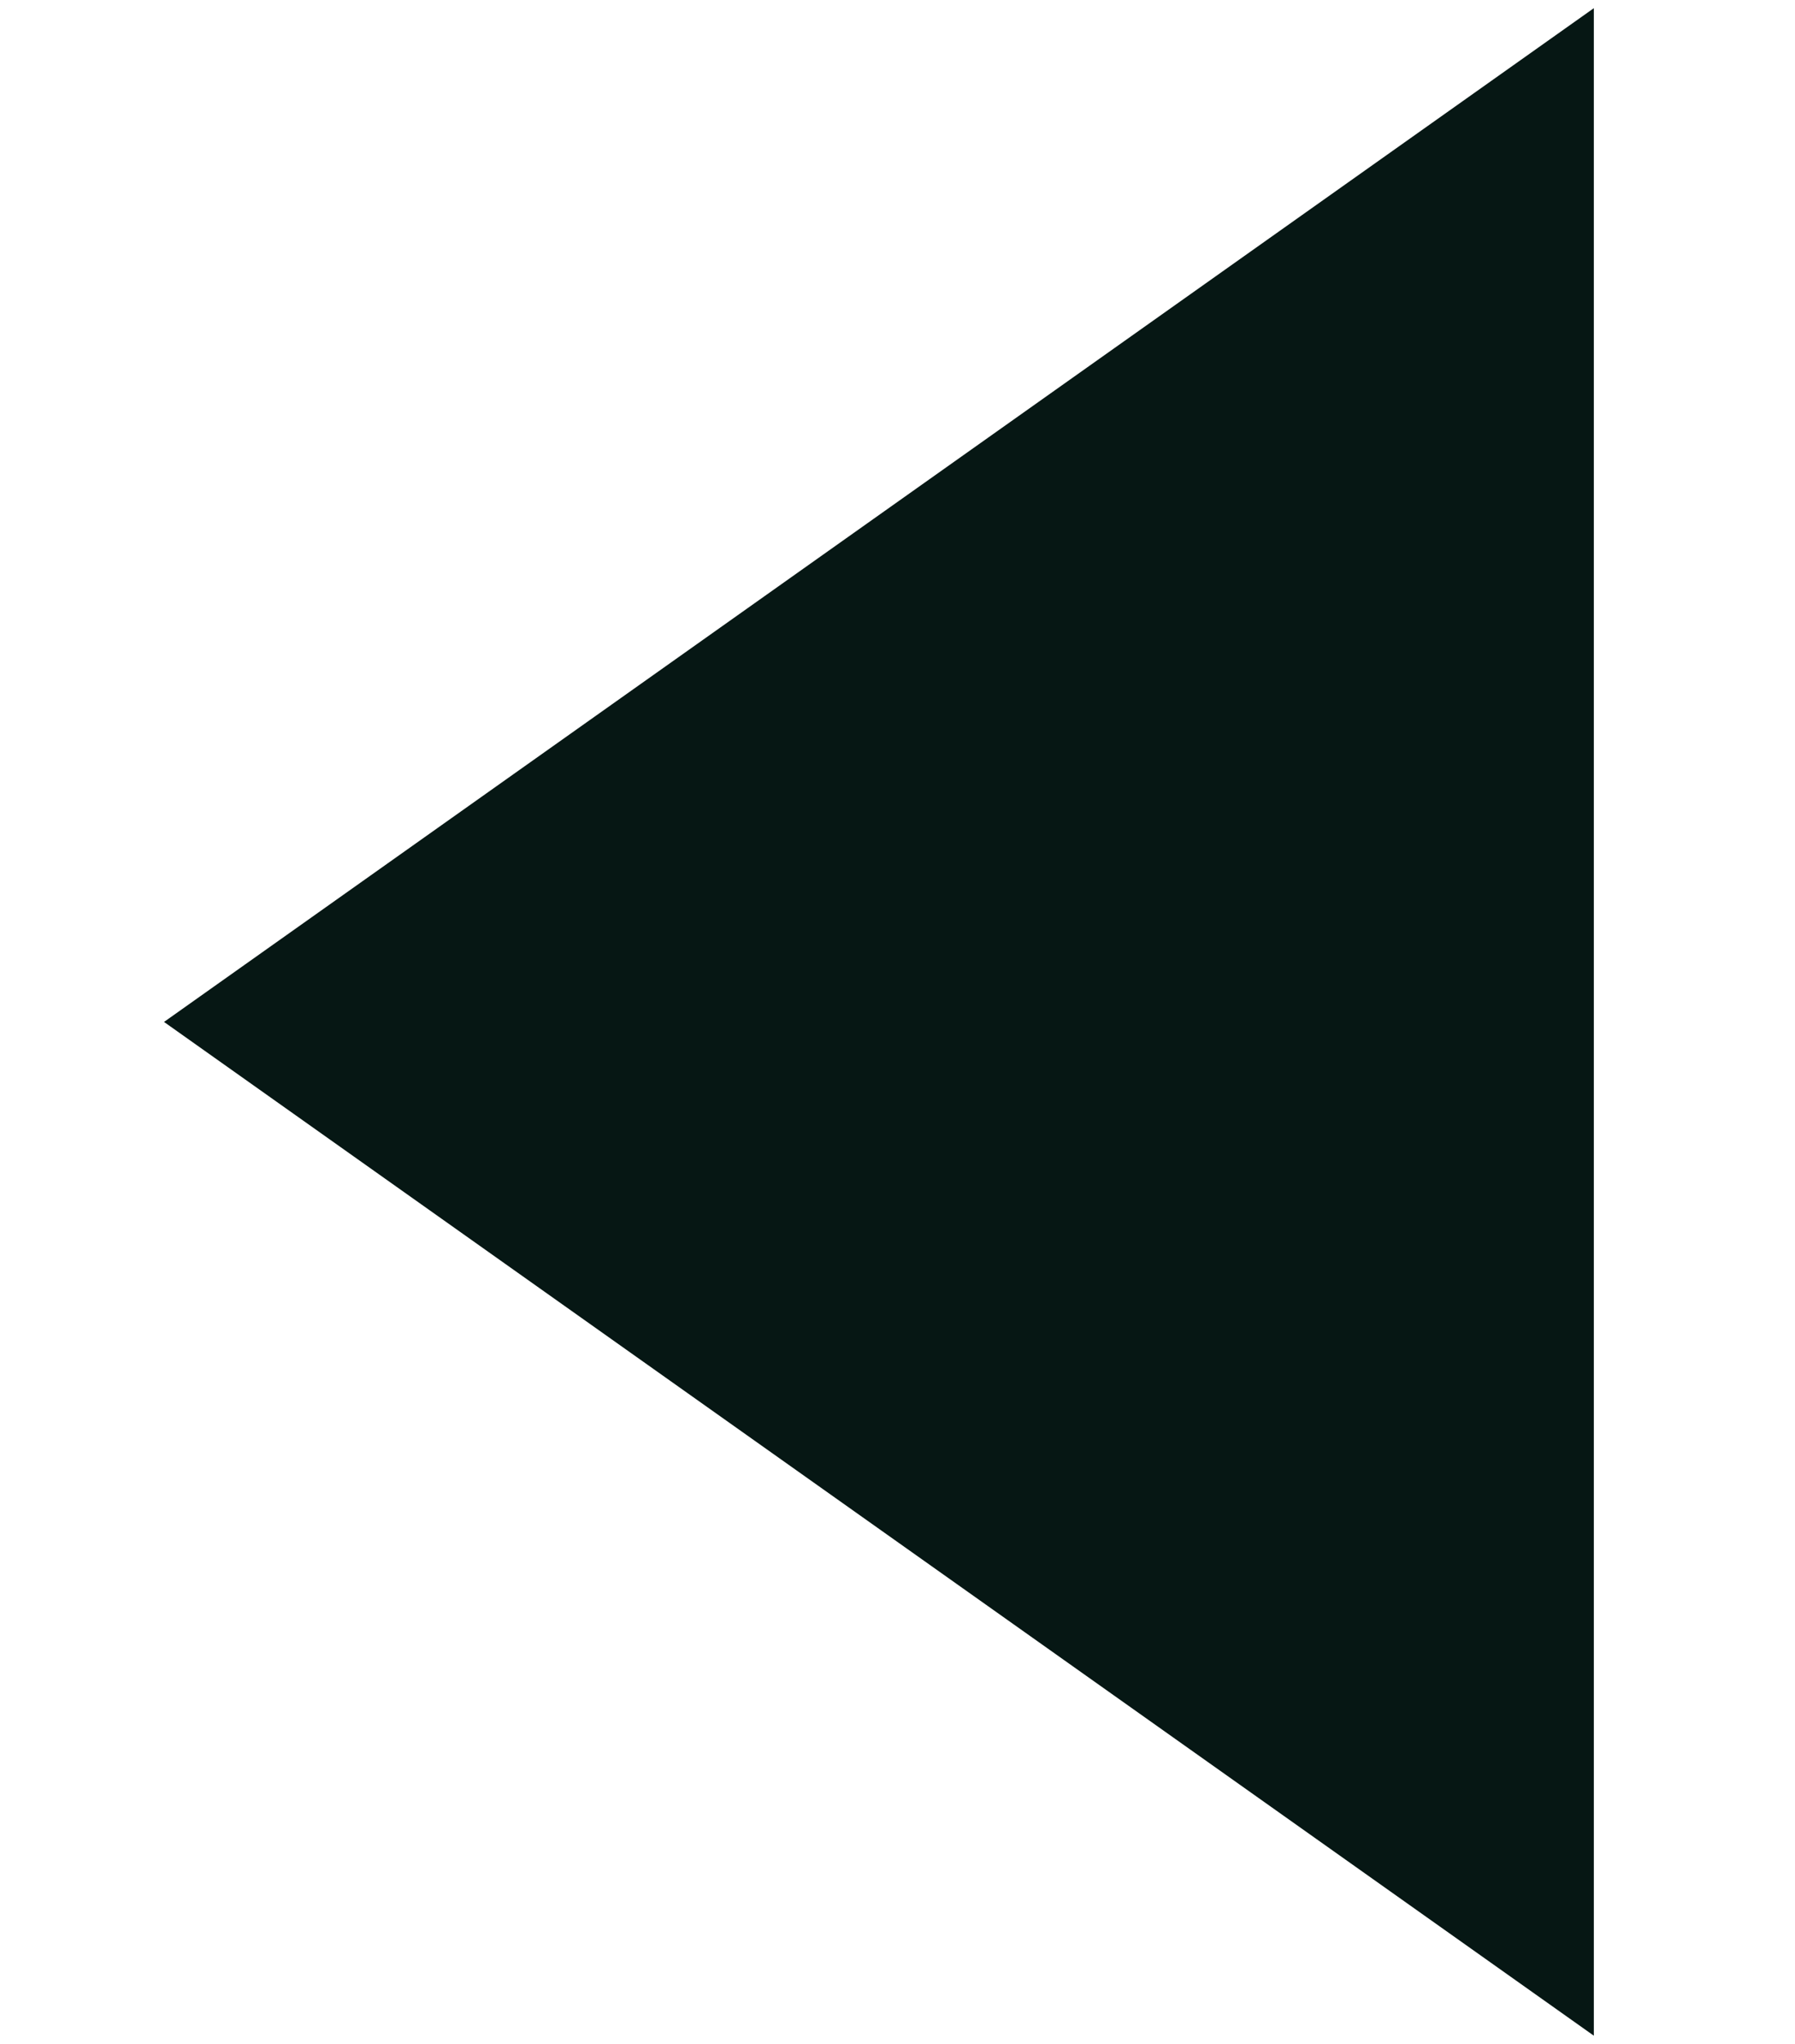 <?xml version="1.0" encoding="utf-8"?>
<!-- Generator: Adobe Illustrator 16.2.1, SVG Export Plug-In . SVG Version: 6.00 Build 0)  -->
<!DOCTYPE svg PUBLIC "-//W3C//DTD SVG 1.1//EN" "http://www.w3.org/Graphics/SVG/1.1/DTD/svg11.dtd">
<svg version="1.1" id="Layer_1" xmlns="http://www.w3.org/2000/svg" xmlns:xlink="http://www.w3.org/1999/xlink" x="0px" y="0px"
	 width="58px" height="66px" viewBox="0 0 58 66" enable-background="new 0 0 58 66" xml:space="preserve">
<path fill="#061714" d="M5.3,33L51.5,0.264v65.472L5.3,33z"/>
</svg>
